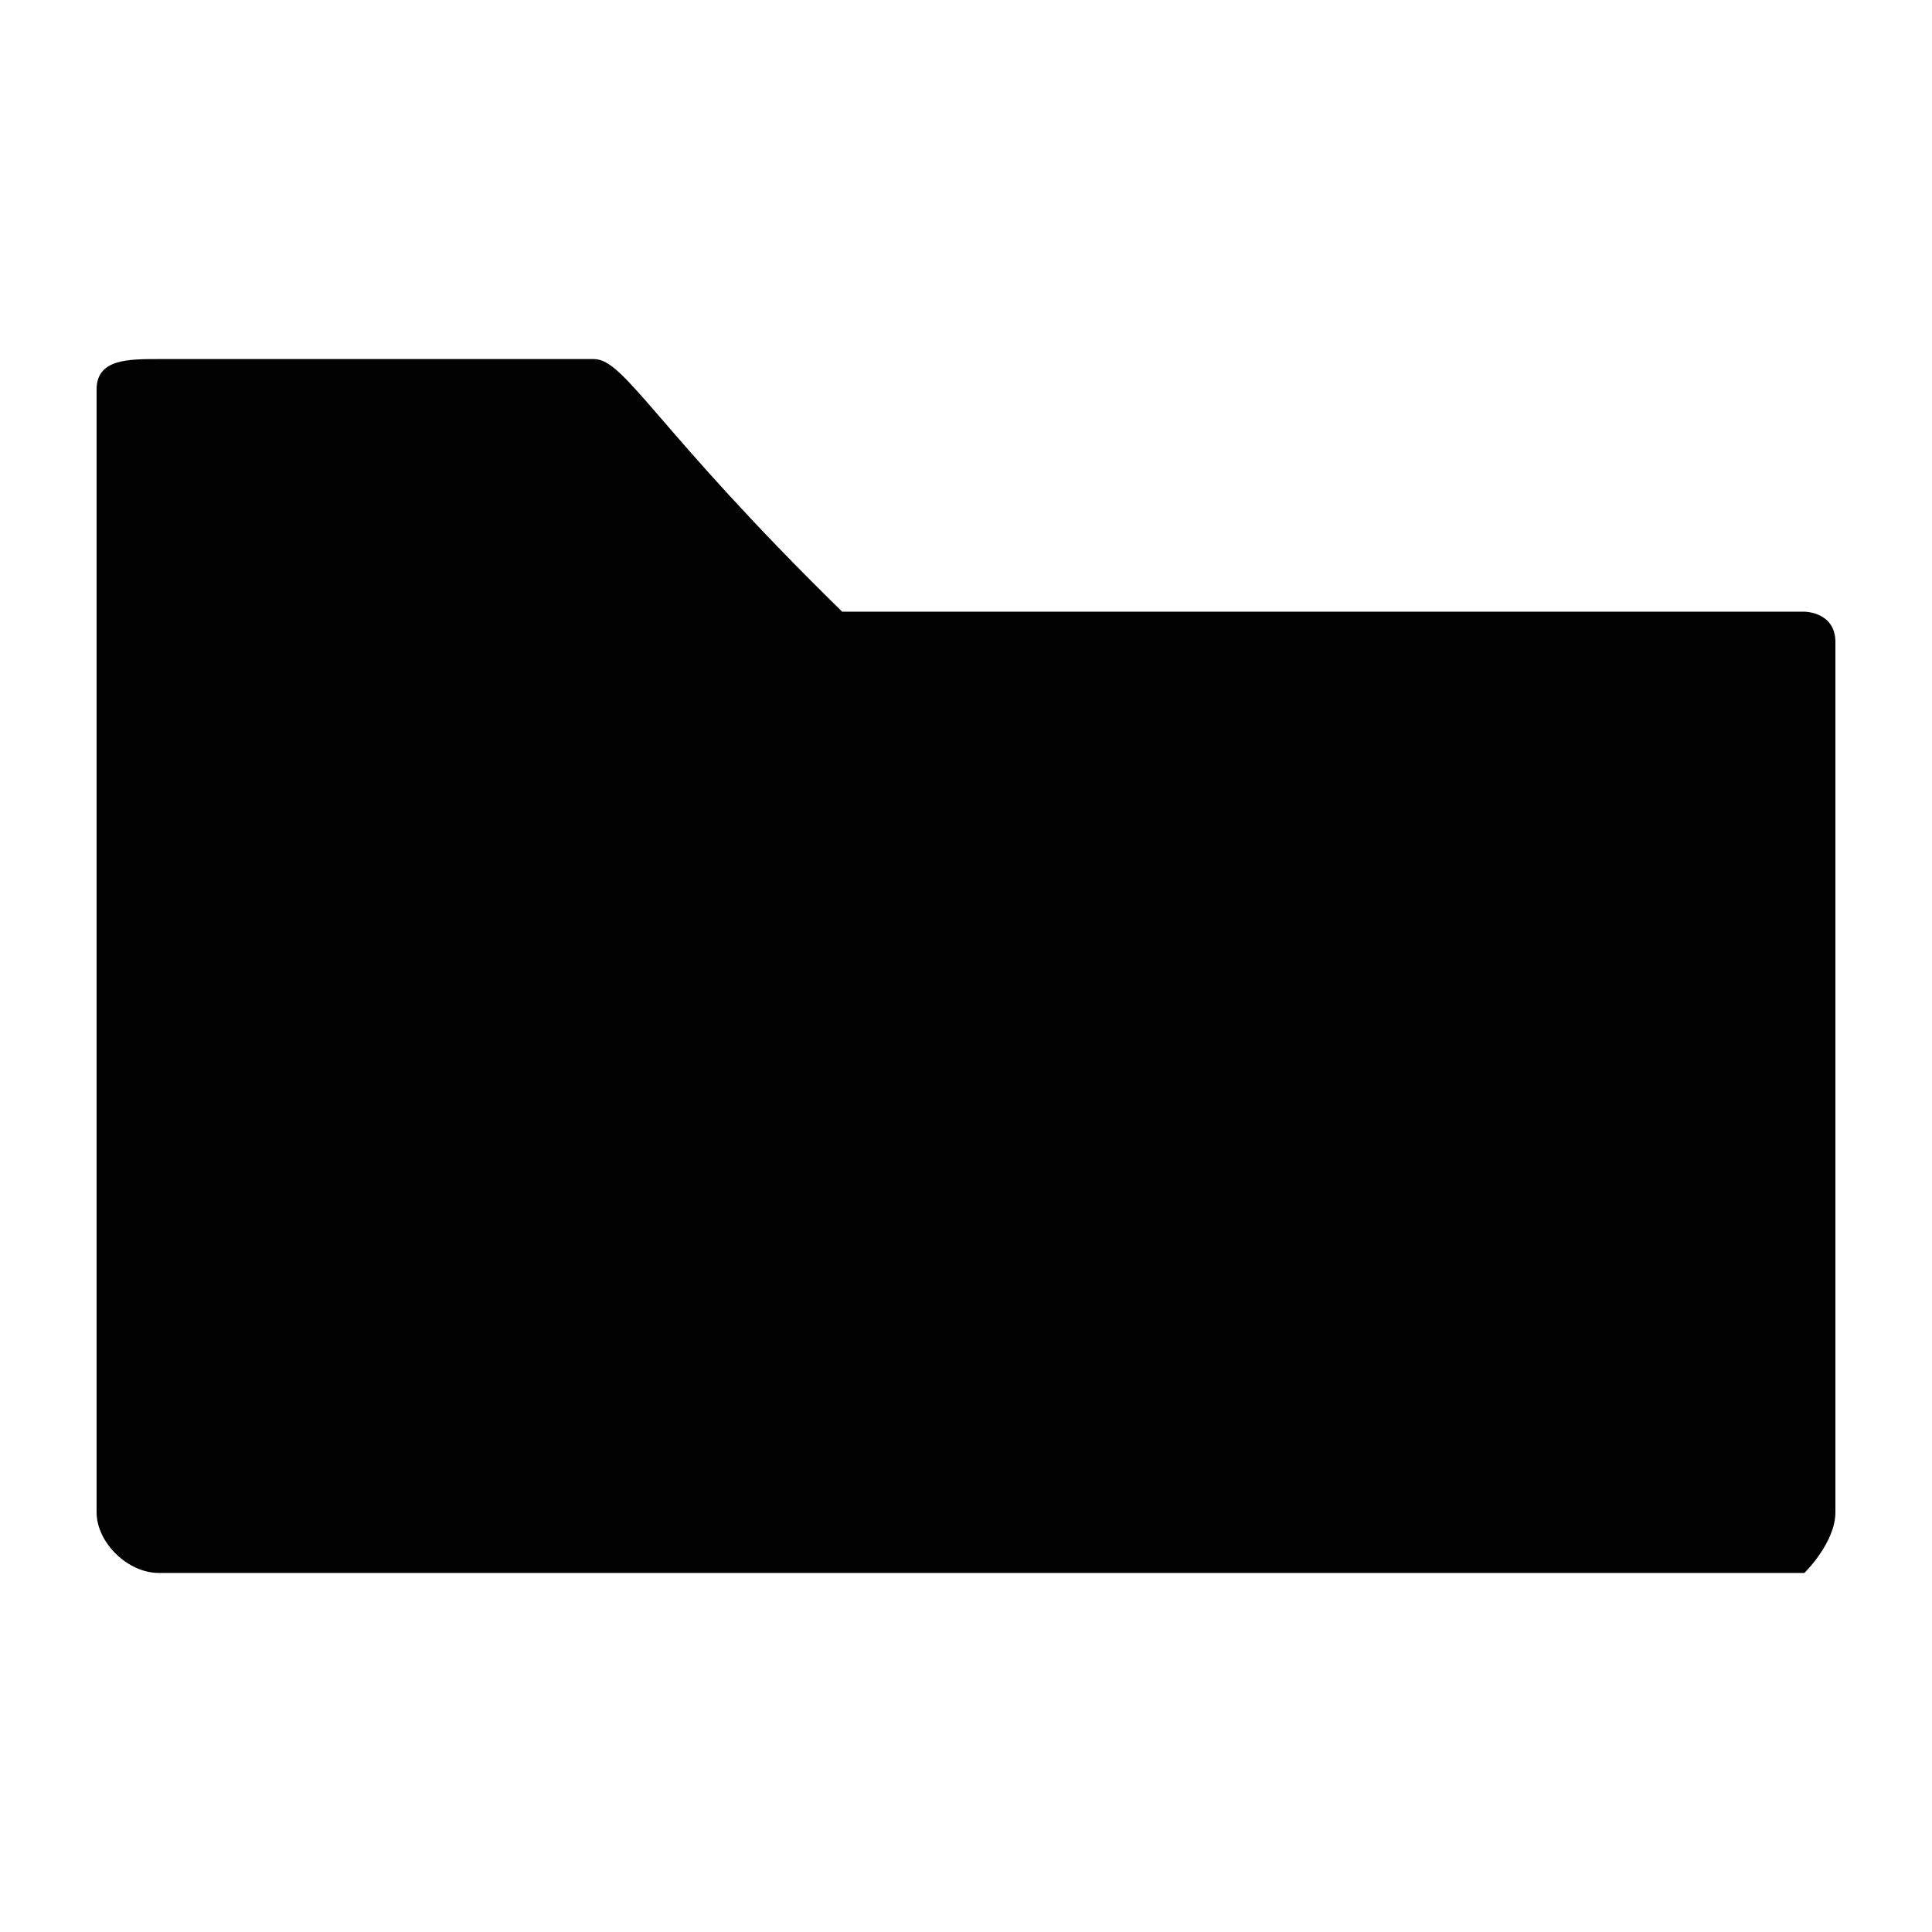<?xml version="1.0" encoding="utf-8"?>
<!-- Generator: Adobe Illustrator 15.1.0, SVG Export Plug-In . SVG Version: 6.00 Build 0)  -->
<!DOCTYPE svg PUBLIC "-//W3C//DTD SVG 1.1//EN" "http://www.w3.org/Graphics/SVG/1.1/DTD/svg11.dtd">
<svg version="1.1" id="Layer_1" xmlns="http://www.w3.org/2000/svg" xmlns:xlink="http://www.w3.org/1999/xlink" x="0px" y="0px"
	 width="20px" height="20px" viewBox="0 0 20 20" enable-background="new 0 0 20 20" xml:space="preserve">
<path fill="#010101" d="M18.678,6.332c-9.96,0-9.96,0-9.96,0C6.791,4.446,6.47,3.717,6.148,3.717c-4.505,0-4.505,0-4.505,0
	C1.323,3.717,1,3.717,1,4.032c0,11.623,0,11.623,0,11.623c0,0.313,0.321,0.628,0.643,0.628c17.036,0,17.036,0,17.036,0
	S19,15.971,19,15.655c0-9.74,0-9.011,0-9.011C18.998,6.332,18.678,6.332,18.678,6.332L18.678,6.332z"/>
</svg>
